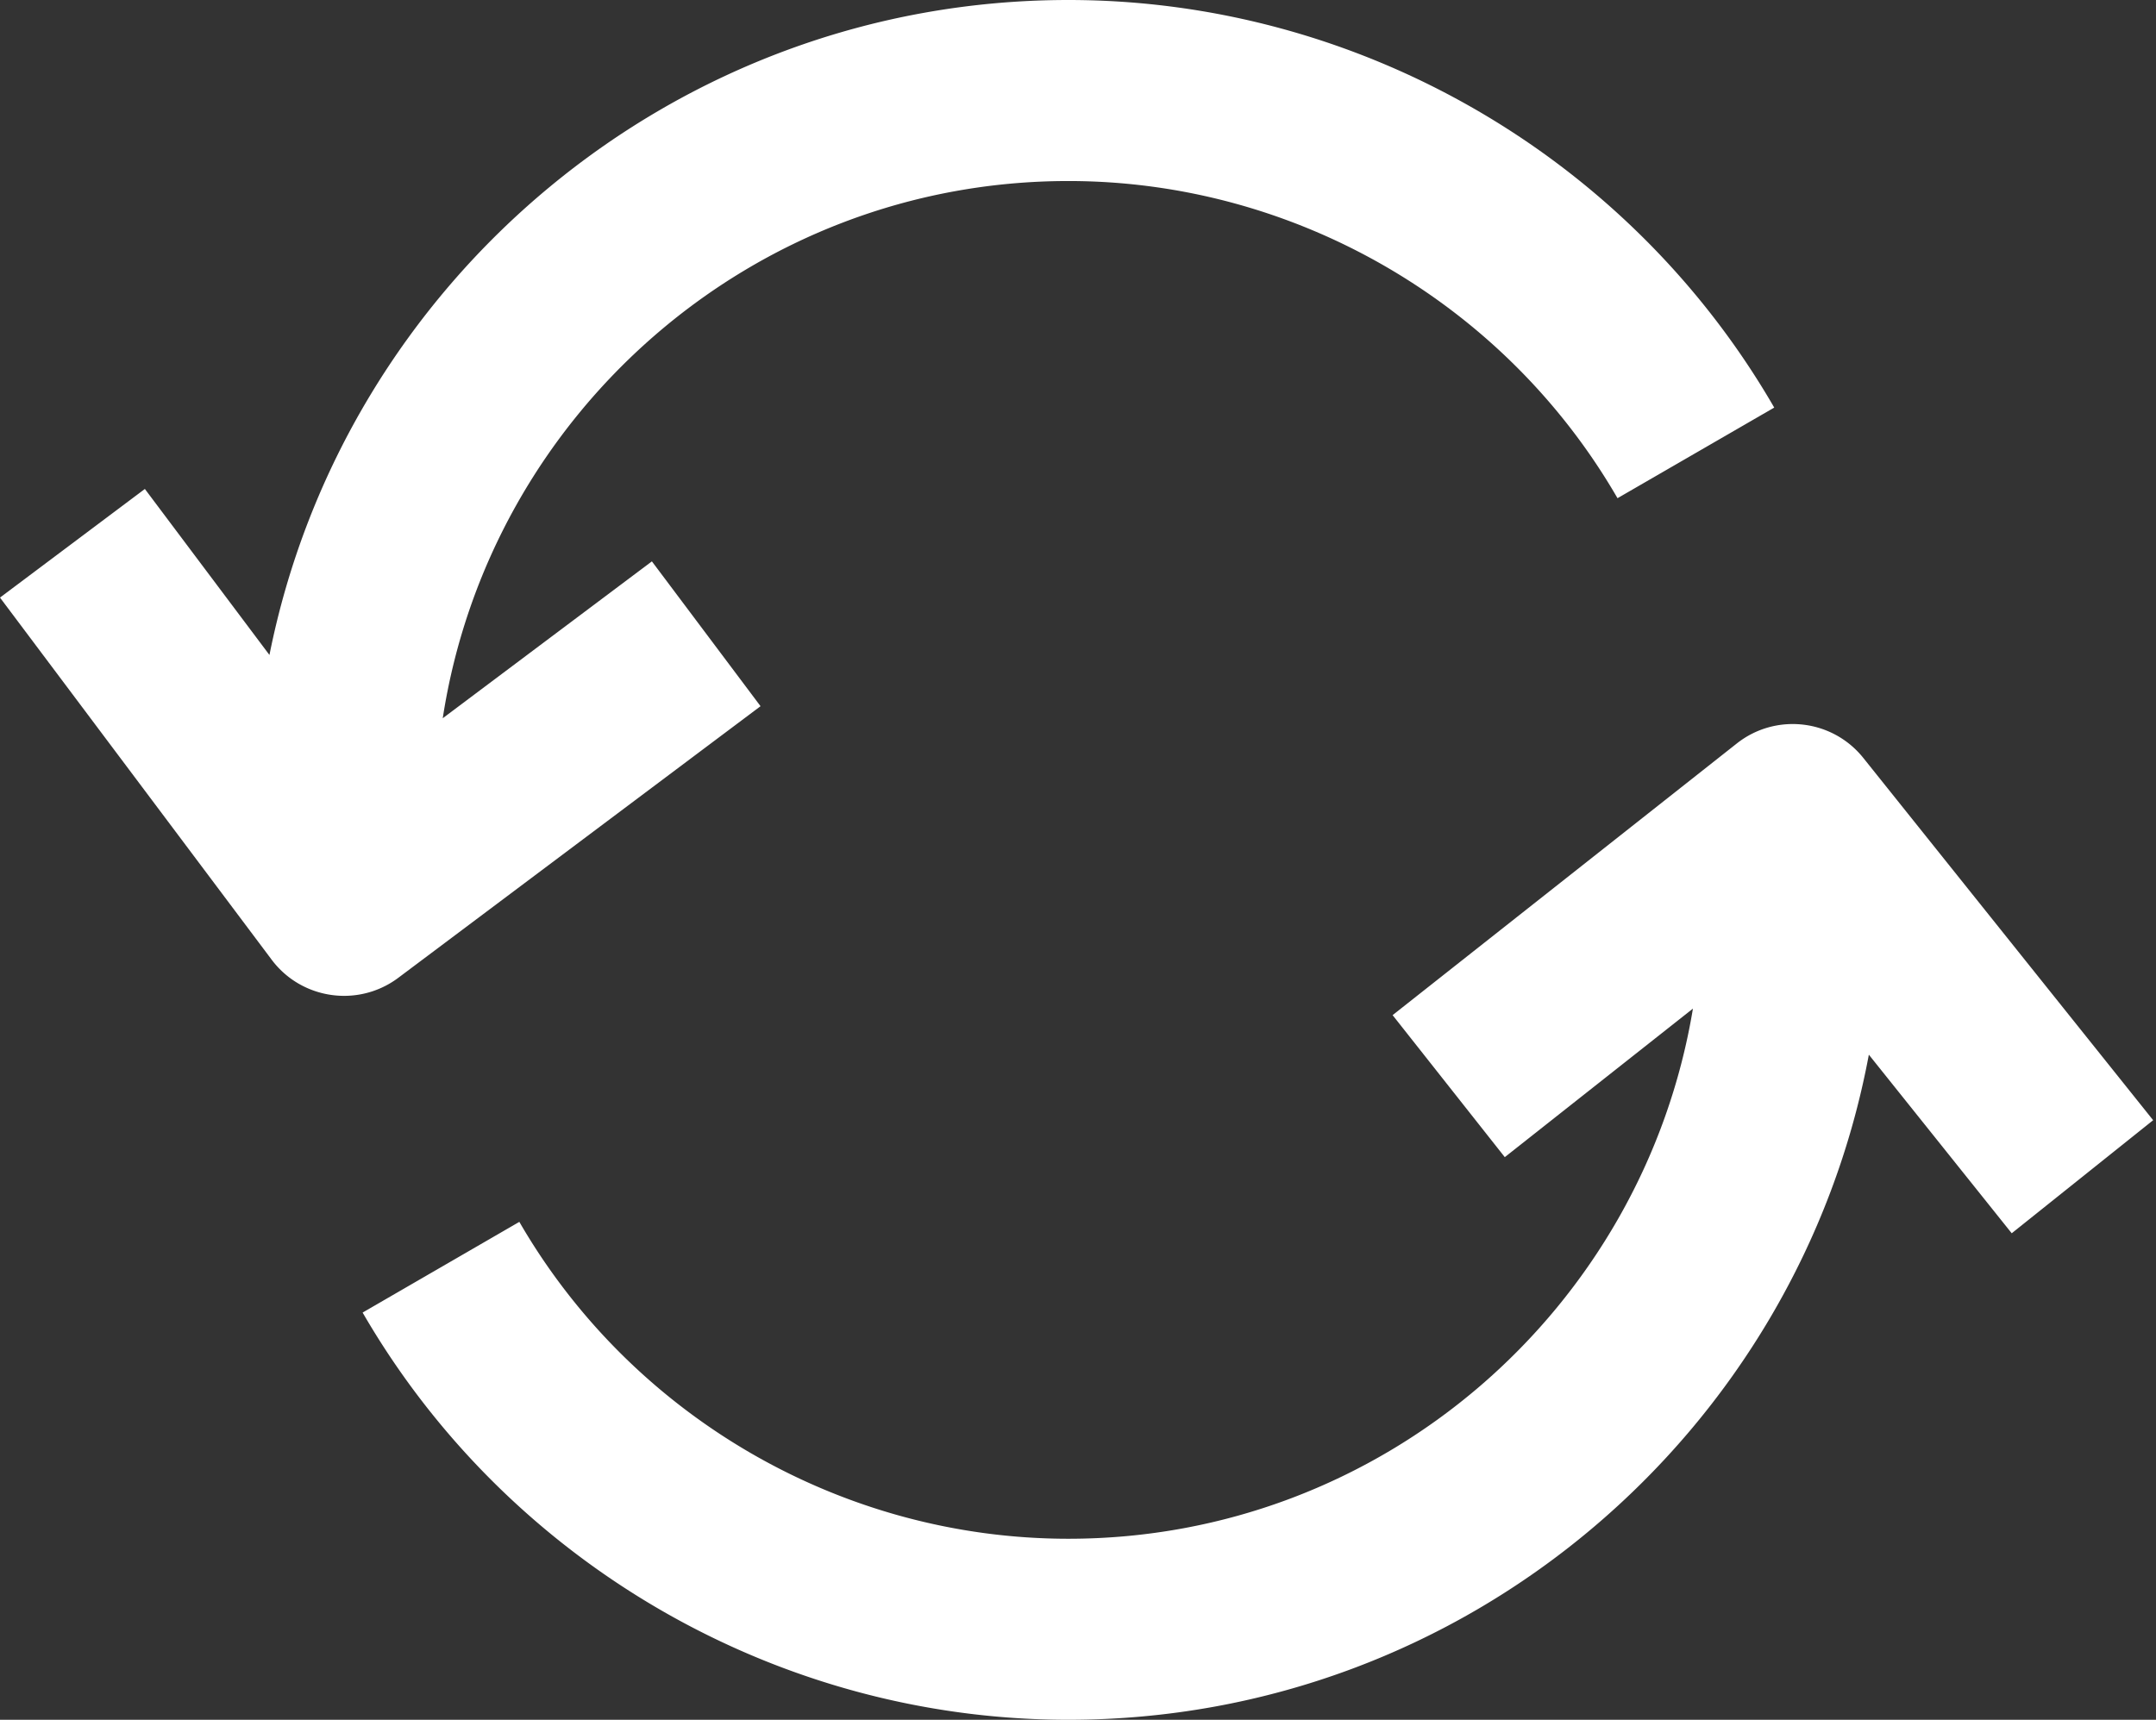<svg xmlns="http://www.w3.org/2000/svg" width="381" height="304" viewBox="0 0 381 304">
    <rect x="0" y="0" width="381" height="304" fill="#333333" stroke="none"/>
    <g fill="#FFF" fill-rule="evenodd">
        <path d="M329.296 134c-5.504-6.896-15.52-8.016-22.4-2.56l-60.8 48 19.824 25.104 33.248-26.256C290.384 231.36 244.304 272 188.8 272c-39.856 0-77.04-21.456-97.024-56.016L64.08 232.016C89.776 276.416 137.552 304 188.8 304c70.368 0 128.992-50.768 141.456-117.568L355.504 218l24.992-19.984-51.2-64.016zM188.8 0C119.056 0 60.768 49.856 47.616 115.776L25.6 86.432 0 105.632l48 64c3.136 4.192 7.952 6.4 12.816 6.4a15.94 15.94 0 0 0 9.584-3.2l64-48-19.2-25.6-36.96 27.728C86.496 73.28 132.848 32 188.8 32c39.872 0 77.056 21.488 97.04 56.064l27.696-16.016C287.856 27.616 240.064 0 188.8 0"/>
    </g>
</svg>
